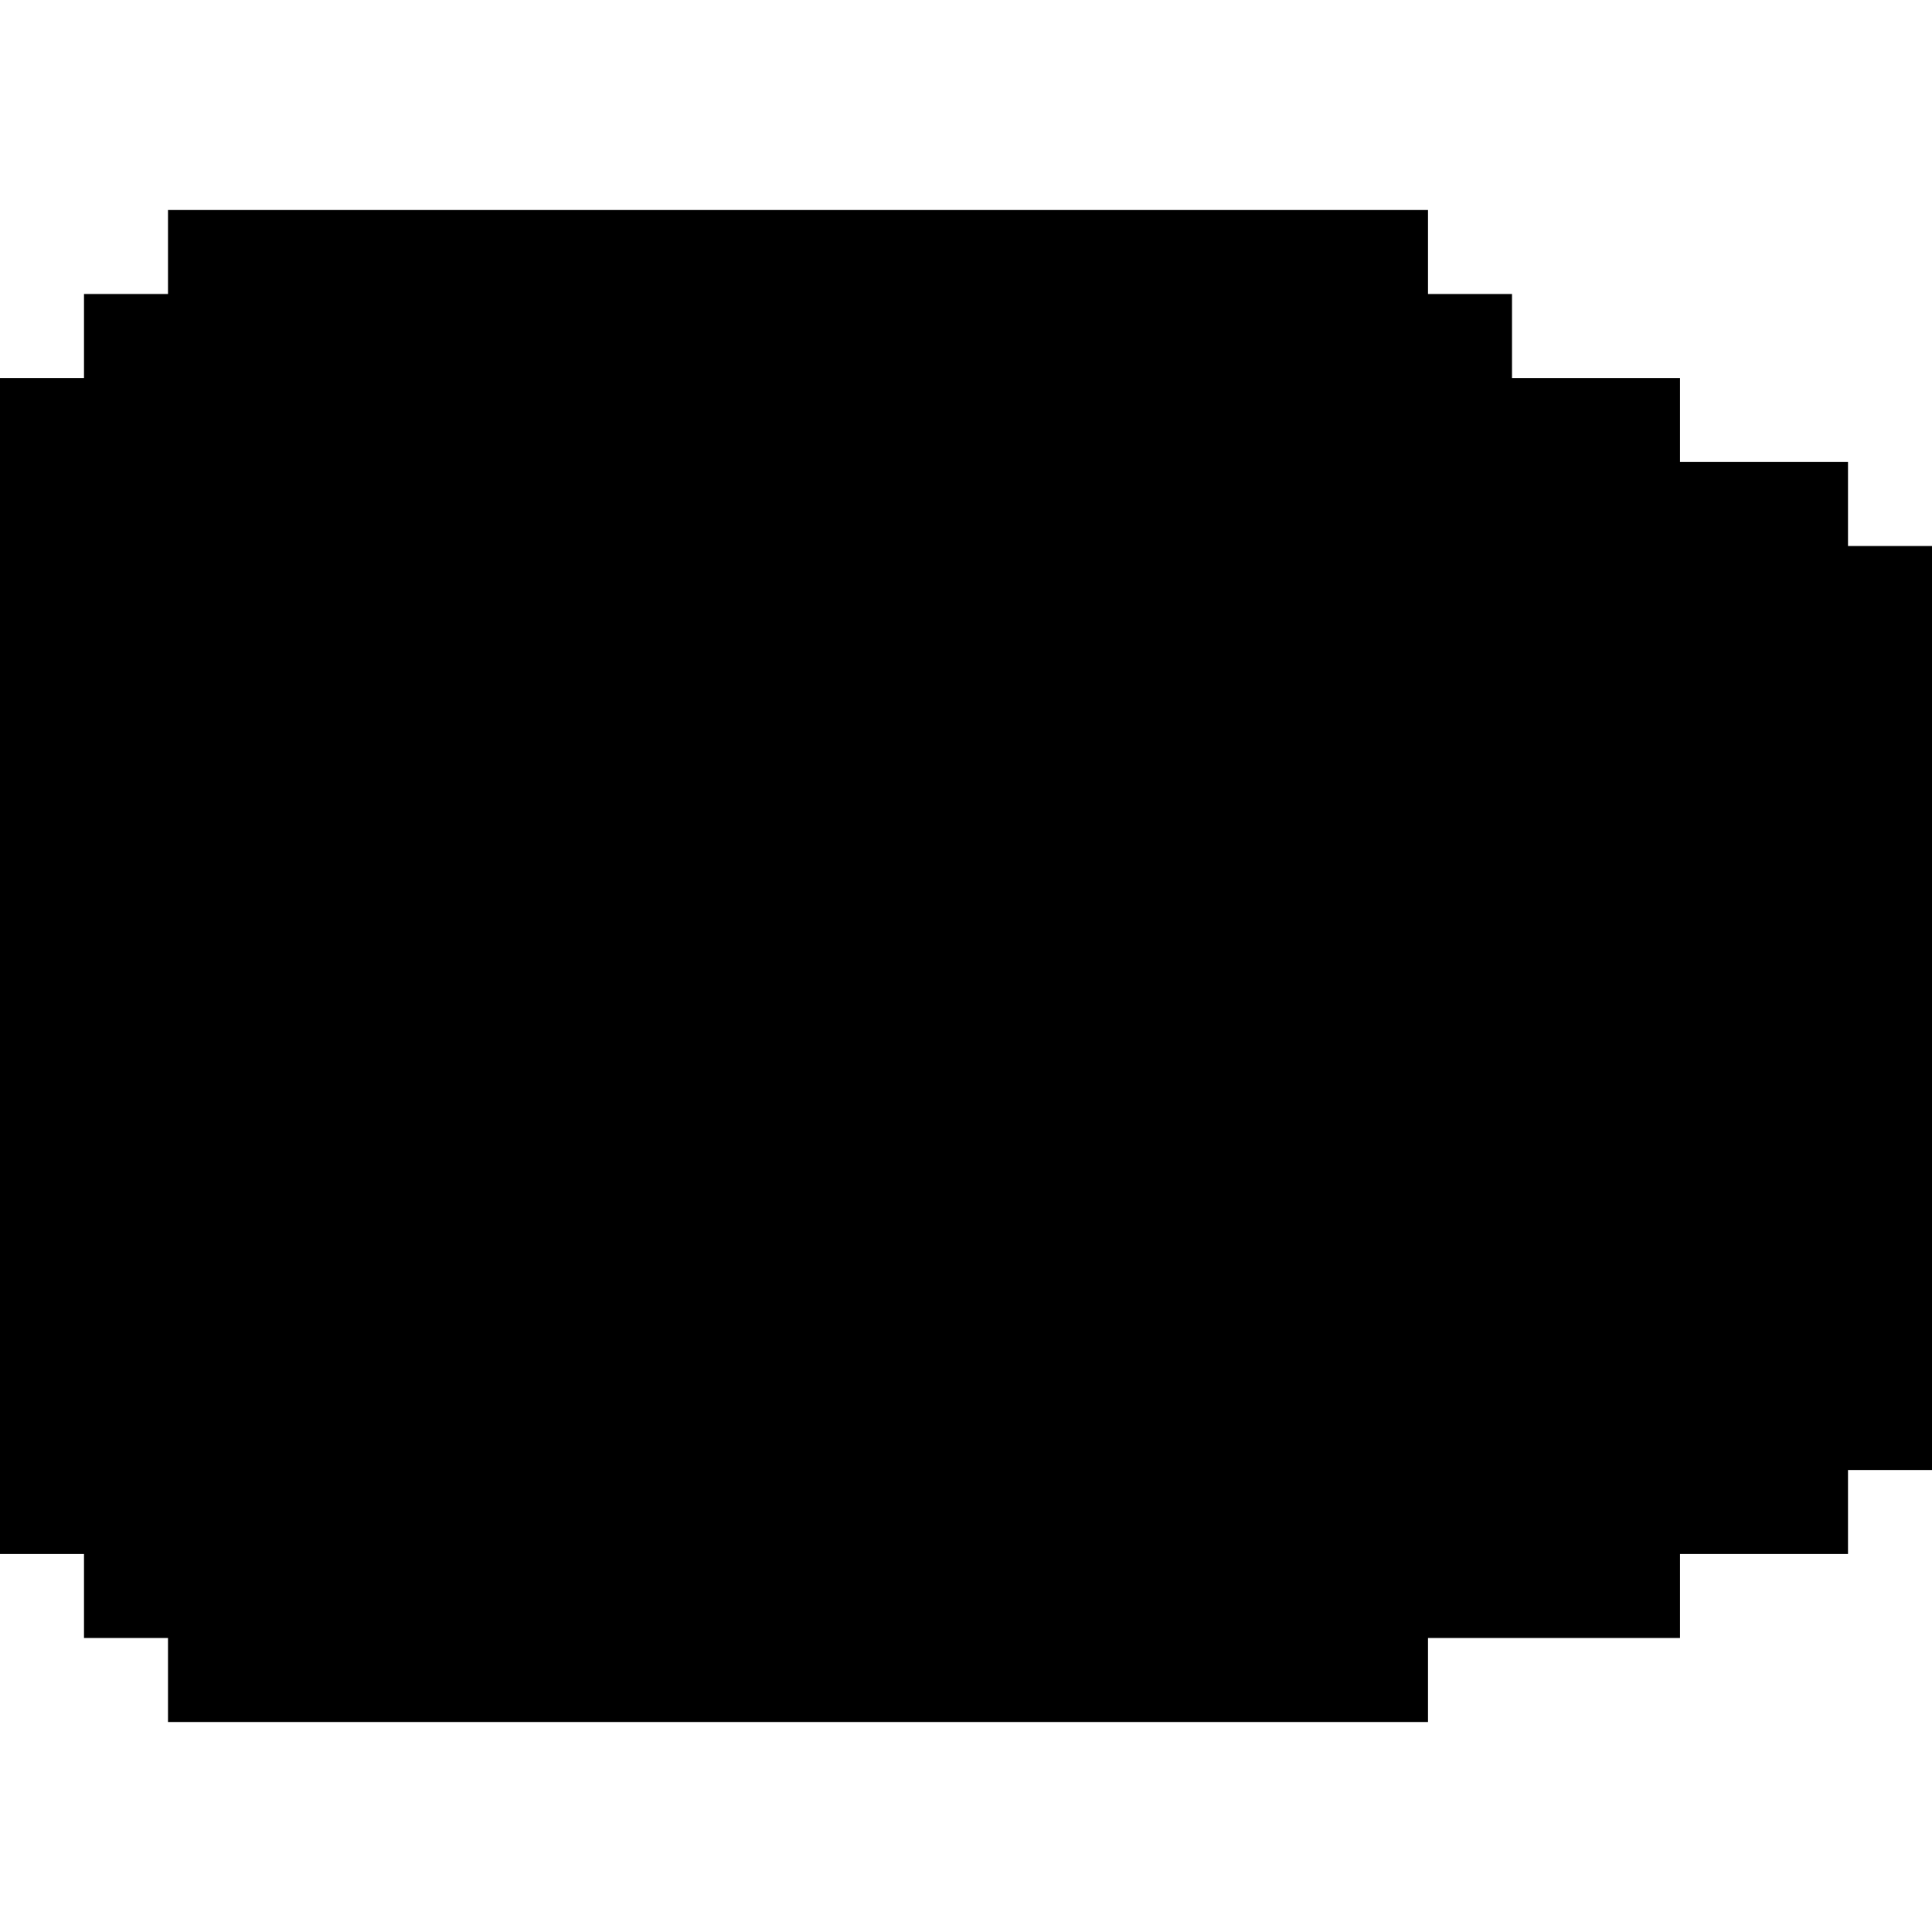 <?xml version="1.0" standalone="no"?>
<!DOCTYPE svg PUBLIC "-//W3C//DTD SVG 20010904//EN"
 "http://www.w3.org/TR/2001/REC-SVG-20010904/DTD/svg10.dtd">
<svg version="1.0" xmlns="http://www.w3.org/2000/svg"
 width="230pt" height="230pt" viewBox="0 0 230 230"
 preserveAspectRatio="xMidYMid meet">
<g transform="translate(0,230) scale(0.1,-0.1)"
fill="#000000" stroke="none">
<path d="M200 2000 l0 -50 -50 0 -50 0 0 -50 0 -50 -50 0 -50 0 0 -700 0 -700
50 0 50 0 0 -50 0 -50 50 0 50 0 0 -50 0 -50 750 0 750 0 0 50 0 50 150 0 150
0 0 50 0 50 100 0 100 0 0 50 0 50 50 0 50 0 0 550 0 550 -50 0 -50 0 0 50 0
50 -100 0 -100 0 0 50 0 50 -100 0 -100 0 0 50 0 50 -50 0 -50 0 0 50 0 50
-750 0 -750 0 0 -50z"/>
</g>
</svg>
